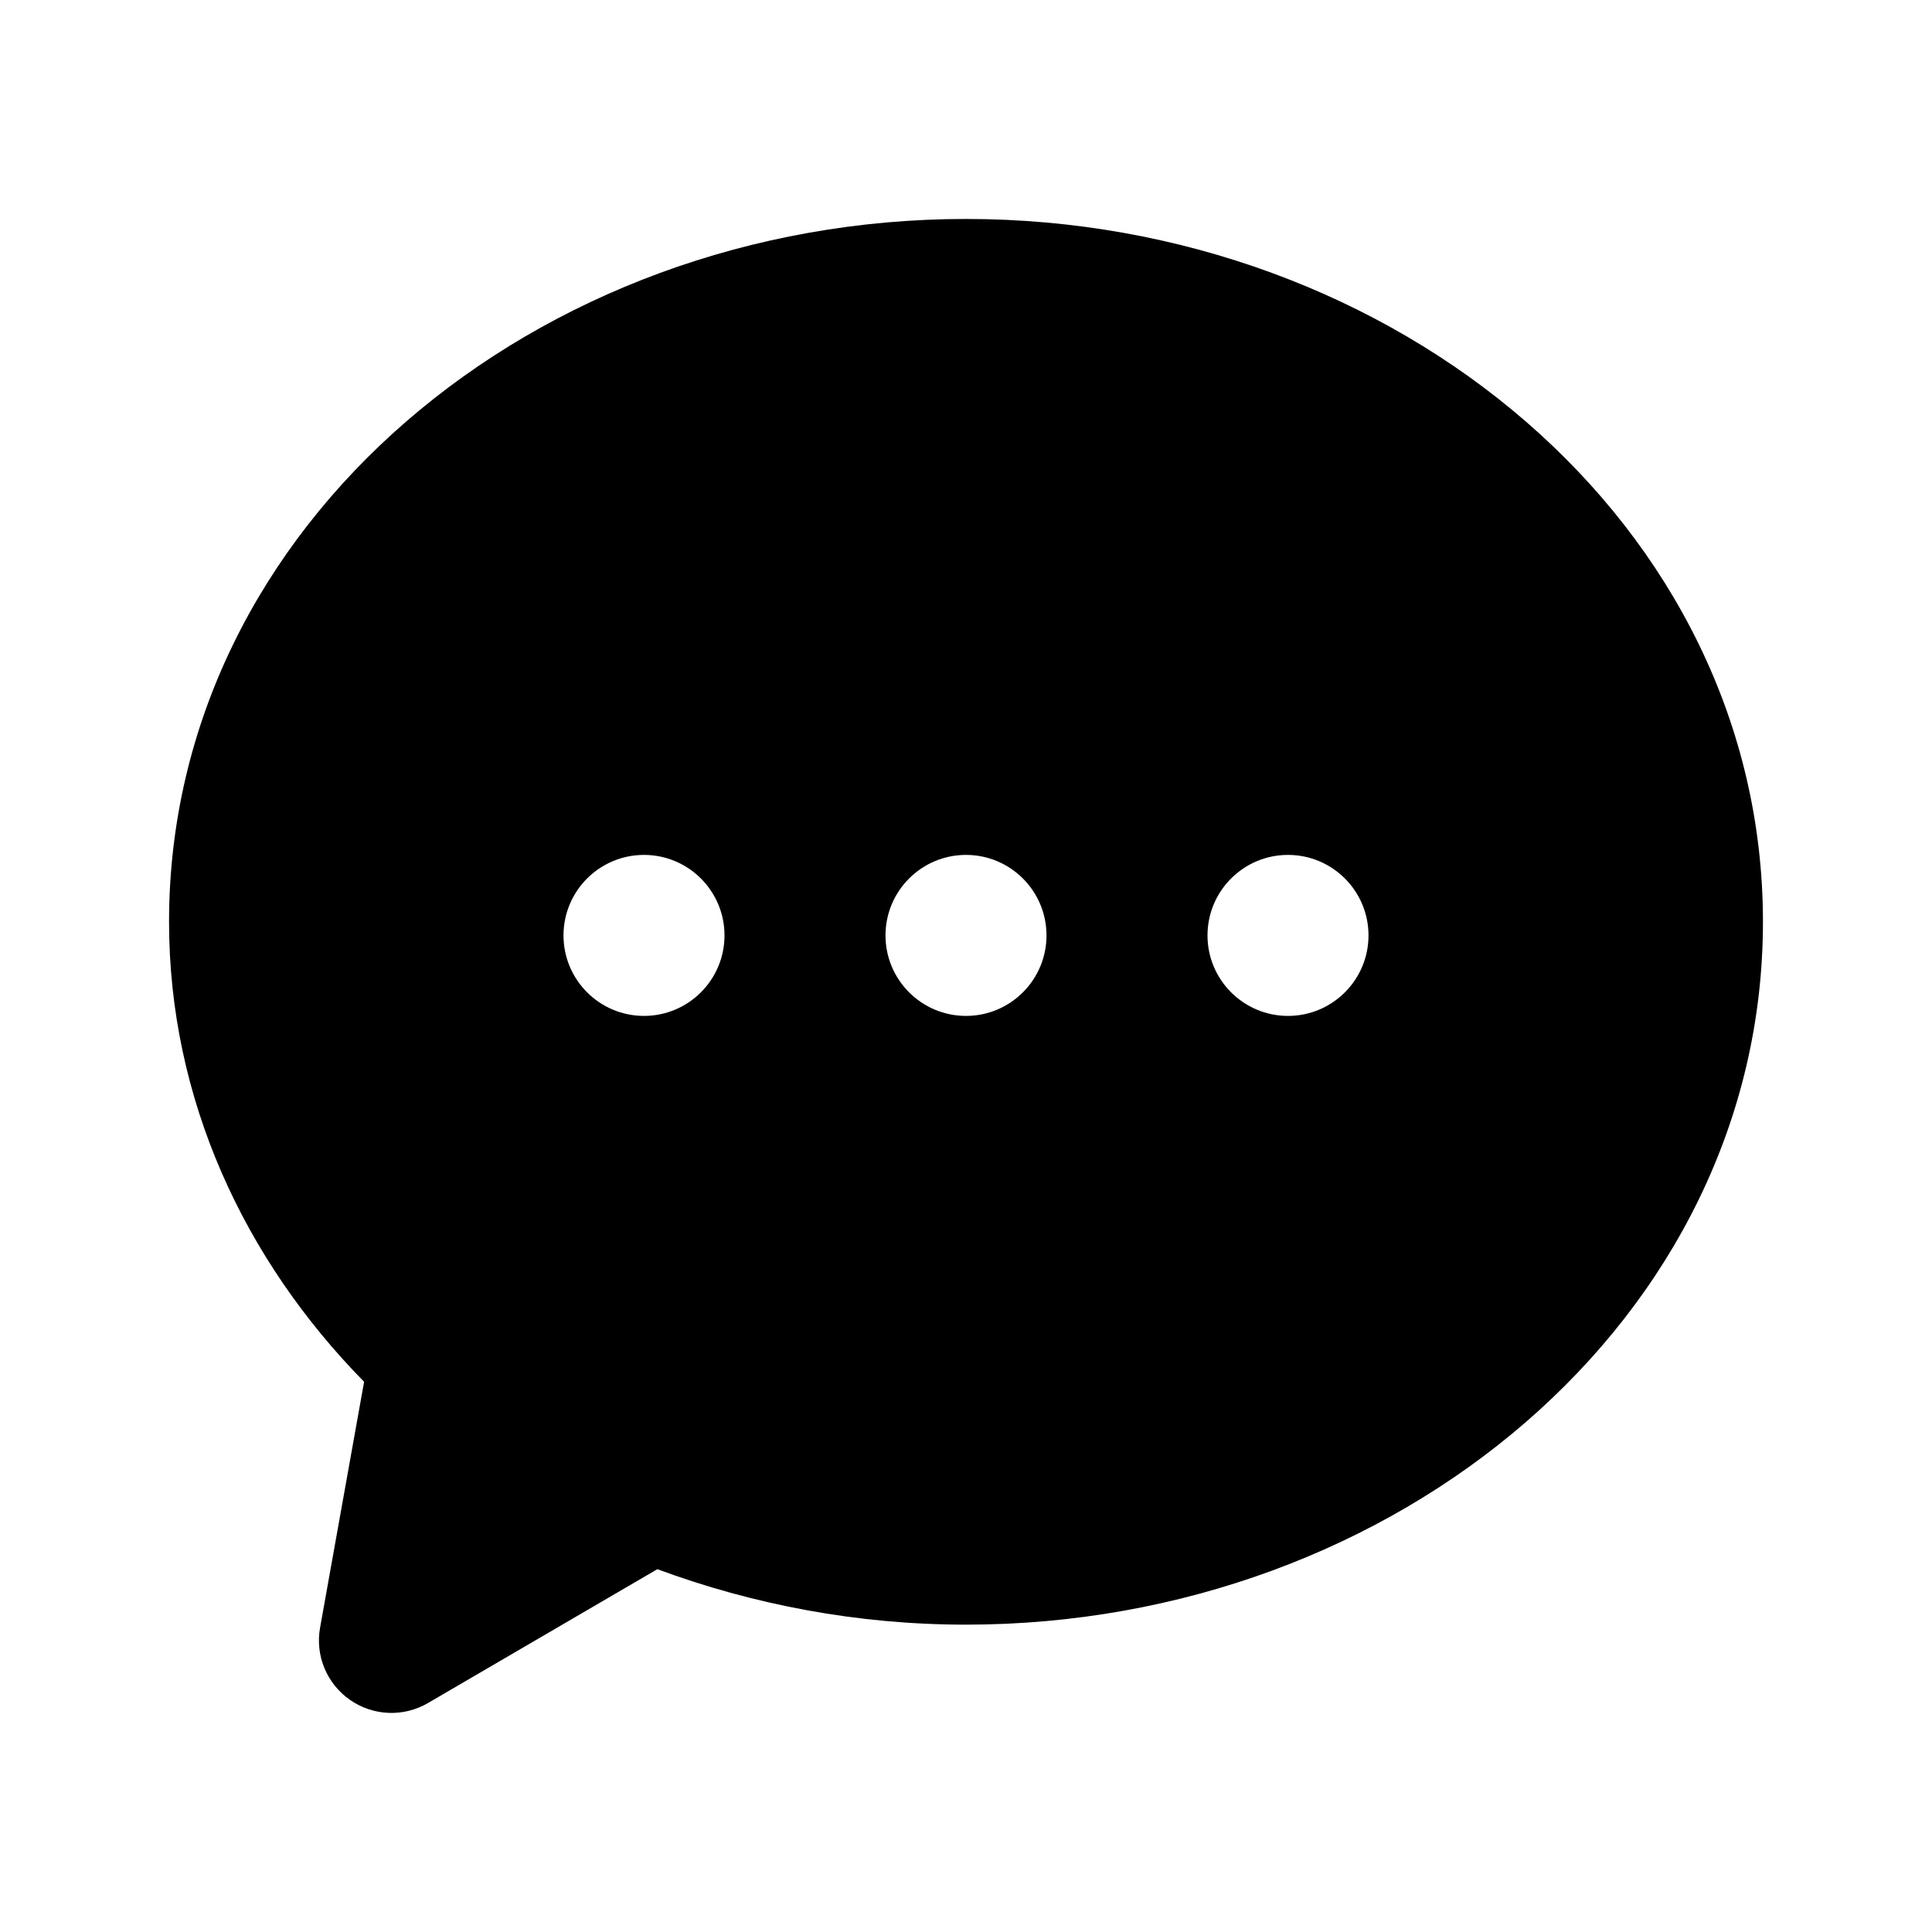 <svg width="24" height="24" viewBox="0 0 24 24" fill="none" xmlns="http://www.w3.org/2000/svg">
<path fill-rule="evenodd" clip-rule="evenodd" d="M12 2.72C6.66 2.72 2.1 6.516 2.1 11.451C2.1 13.652 3.031 15.647 4.523 17.165L3.976 20.22C3.914 20.566 4.059 20.915 4.347 21.116C4.634 21.317 5.013 21.333 5.316 21.156L8.166 19.493C9.349 19.931 10.643 20.182 12 20.182C17.341 20.182 21.9 16.386 21.9 11.451C21.9 6.516 17.341 2.72 12 2.72ZM8 12.62C8.552 12.62 9 12.172 9 11.62C9 11.068 8.552 10.62 8 10.62C7.448 10.62 7 11.068 7 11.62C7 12.172 7.448 12.62 8 12.62ZM13 11.62C13 12.172 12.552 12.62 12 12.62C11.448 12.62 11 12.172 11 11.62C11 11.068 11.448 10.62 12 10.62C12.552 10.62 13 11.068 13 11.62ZM16 12.62C16.552 12.62 17 12.172 17 11.62C17 11.068 16.552 10.62 16 10.62C15.448 10.62 15 11.068 15 11.62C15 12.172 15.448 12.62 16 12.62Z" fill="currentColor"/>
</svg>
